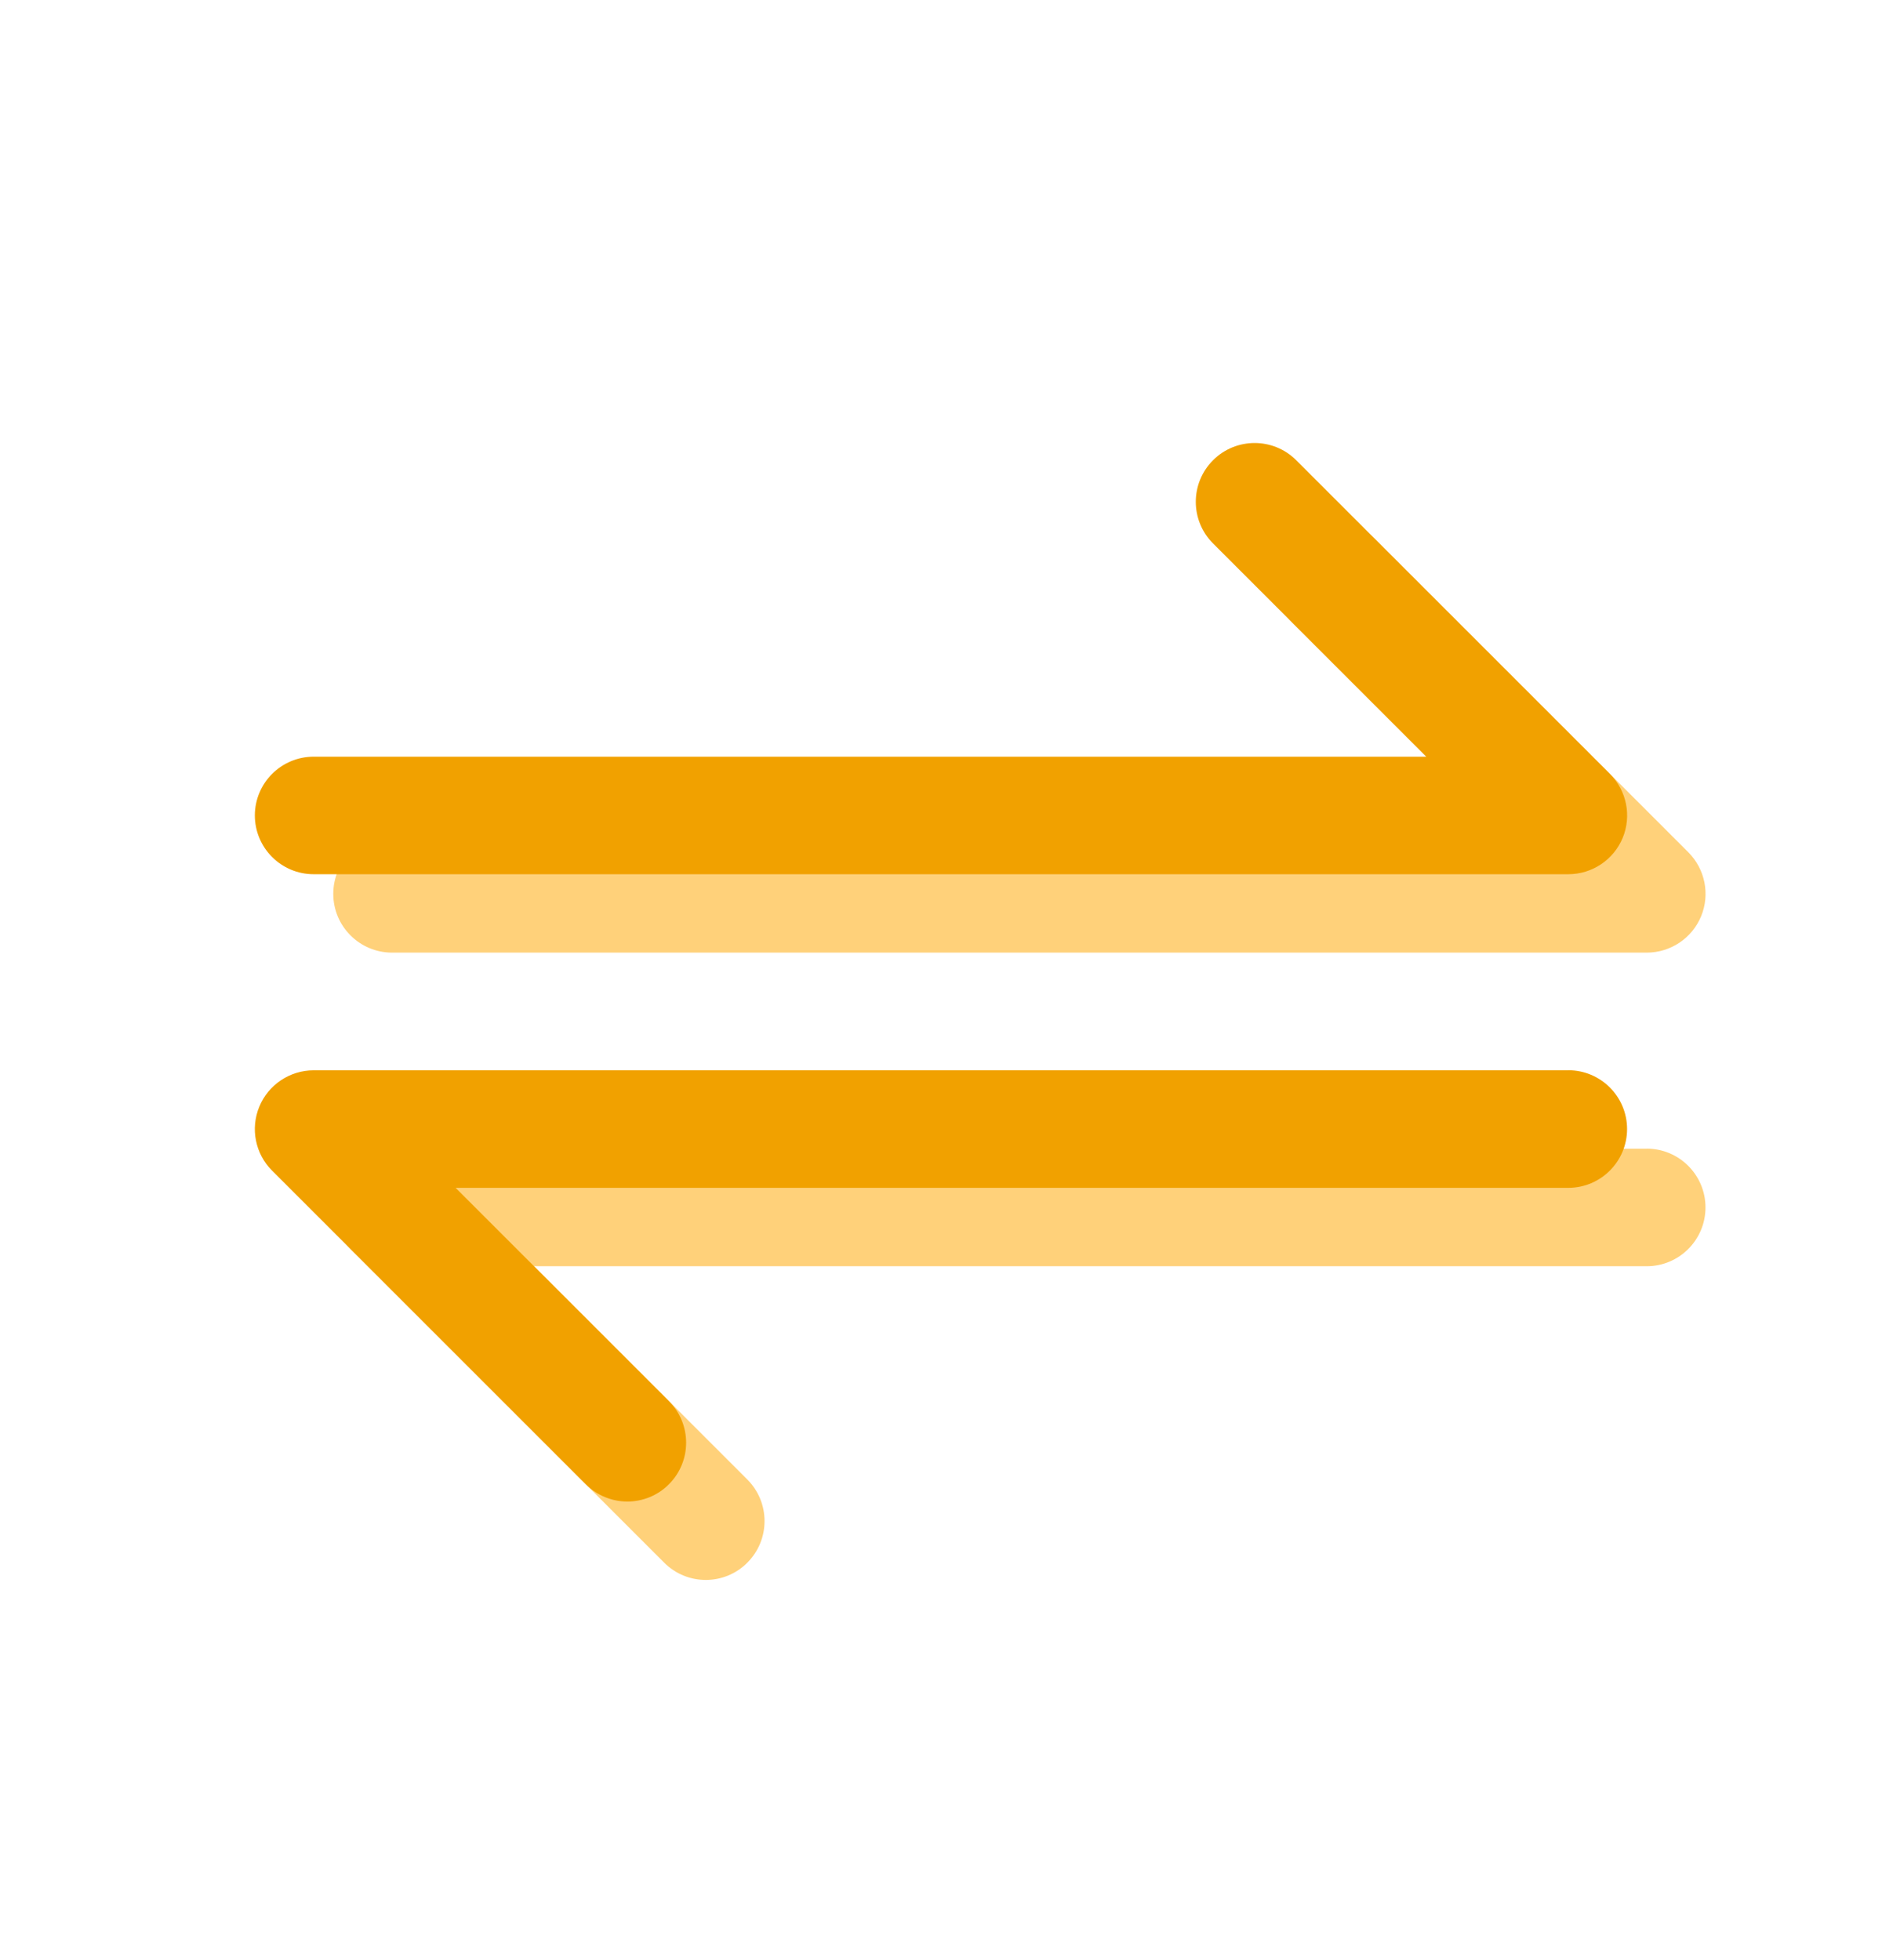 <svg width="24" height="25" viewBox="0 0 24 25" fill="none" xmlns="http://www.w3.org/2000/svg">
<path d="M4.25 11.401C4.25 10.987 4.586 10.651 5 10.651H19.189L16.469 7.931C16.176 7.638 16.176 7.163 16.469 6.87C16.762 6.577 17.237 6.577 17.53 6.87L21.53 10.87C21.744 11.084 21.809 11.407 21.693 11.687C21.577 11.967 21.303 12.15 21 12.15H5C4.586 12.15 4.25 11.814 4.25 11.4V11.401ZM21 14.651H5C4.697 14.651 4.423 14.834 4.307 15.114C4.191 15.394 4.255 15.717 4.47 15.931L8.47 19.931C8.616 20.077 8.808 20.151 9 20.151C9.192 20.151 9.384 20.078 9.53 19.931C9.823 19.638 9.823 19.163 9.53 18.87L6.81 16.15H20.999C21.413 16.15 21.749 15.814 21.749 15.4C21.749 14.986 21.413 14.65 20.999 14.65L21 14.651Z" fill="#FFD17A"/>
<path d="M3.25 10.401C3.25 9.987 3.586 9.651 4 9.651H18.189L15.469 6.931C15.176 6.638 15.176 6.163 15.469 5.87C15.762 5.577 16.237 5.577 16.53 5.87L20.53 9.87C20.744 10.084 20.809 10.407 20.693 10.687C20.577 10.967 20.303 11.15 20 11.15H4C3.586 11.15 3.25 10.814 3.25 10.4V10.401ZM20 13.651H4C3.697 13.651 3.423 13.834 3.307 14.114C3.191 14.394 3.255 14.717 3.47 14.931L7.47 18.931C7.616 19.077 7.808 19.151 8 19.151C8.192 19.151 8.384 19.078 8.53 18.931C8.823 18.638 8.823 18.163 8.53 17.87L5.81 15.15H19.999C20.413 15.15 20.749 14.814 20.749 14.4C20.749 13.986 20.413 13.65 19.999 13.65L20 13.651Z" fill="#F1A100"/>
</svg>
